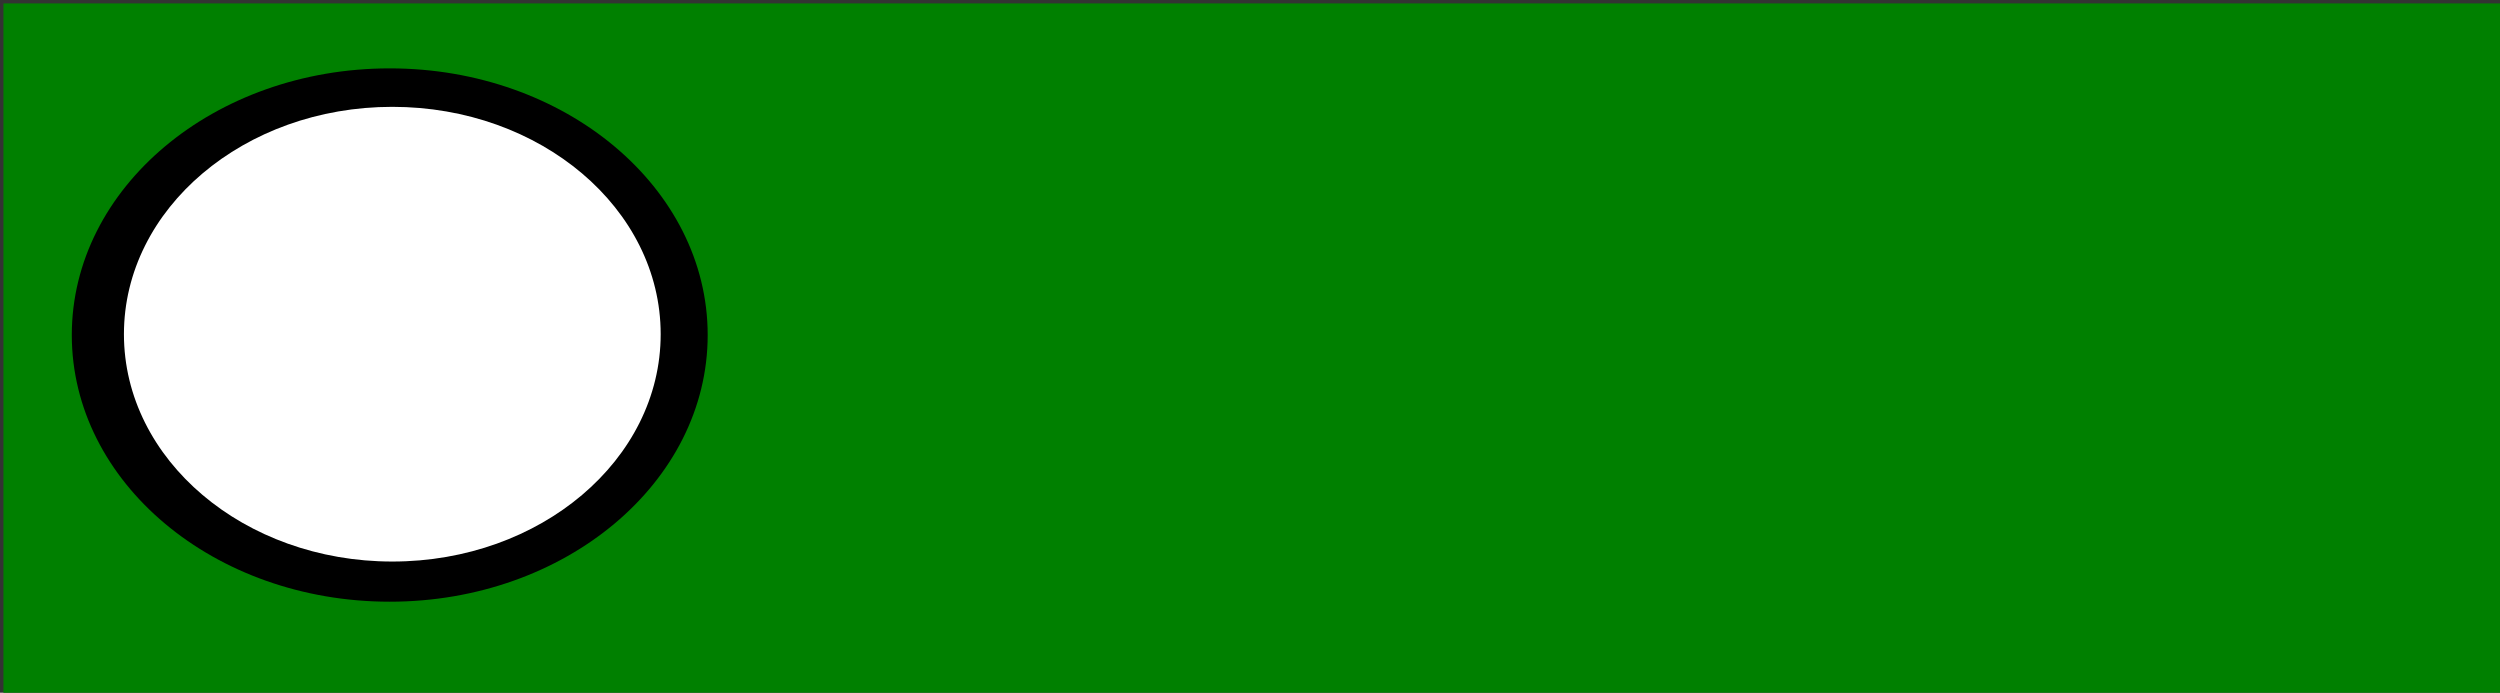 <?xml version="1.0" encoding="UTF-8" standalone="no"?>
<!-- Created with Inkscape (http://www.inkscape.org/) -->

<svg
   width="209.447mm"
   height="58.036mm"
   viewBox="0 0 209.447 58.036"
   version="1.1"
   id="svg1"
   inkscape:version="1.3.2 (091e20e, 2023-11-25, custom)"
   sodipodi:docname="conv_with_token.svg"
   xmlns:inkscape="http://www.inkscape.org/namespaces/inkscape"
   xmlns:sodipodi="http://sodipodi.sourceforge.net/DTD/sodipodi-0.dtd"
   xmlns="http://www.w3.org/2000/svg"
   xmlns:svg="http://www.w3.org/2000/svg">
  <rect x="0" y="0" width="209.447" height="58.036" fill="#333333" stroke="none"/>
  <sodipodi:namedview
     id="namedview1"
     pagecolor="#ffffff"
     bordercolor="#000000"
     borderopacity="0.25"
     inkscape:showpageshadow="2"
     inkscape:pageopacity="0.0"
     inkscape:pagecheckerboard="0"
     inkscape:deskcolor="#d1d1d1"
     inkscape:document-units="mm"
     inkscape:zoom="0.92375784"
     inkscape:cx="222.4609"
     inkscape:cy="34.099846"
     inkscape:window-width="1920"
     inkscape:window-height="1001"
     inkscape:window-x="-9"
     inkscape:window-y="-9"
     inkscape:window-maximized="1"
     inkscape:current-layer="layer1" />
  <defs
     id="defs1" />
  <g
     inkscape:label="Warstwa 1"
     inkscape:groupmode="layer"
     id="layer1"
     transform="translate(-0.377)">
    <rect
       style="opacity:1;fill:#008000;fill-opacity:1;stroke:none;stroke-width:0.6;stroke-dasharray:none;stroke-opacity:1"
       id="rect37"
       width="209.66"
       height="57.857"
       x="0.664"
       y="0.286" />
    <ellipse
       style="opacity:1;fill:#000000;fill-opacity:1;stroke:none;stroke-width:1.624;stroke-dasharray:none;stroke-opacity:1"
       id="path38"
       cx="33.029"
       cy="28.069"
       rx="26.637"
       ry="22.341" />
    <ellipse
       style="opacity:1;fill:#ffffff;fill-opacity:1;stroke:none;stroke-width:1.888;stroke-dasharray:none;stroke-opacity:1"
       id="path39"
       cx="33.244"
       cy="27.998"
       rx="22.484"
       ry="19.047" />
  </g>
</svg>
